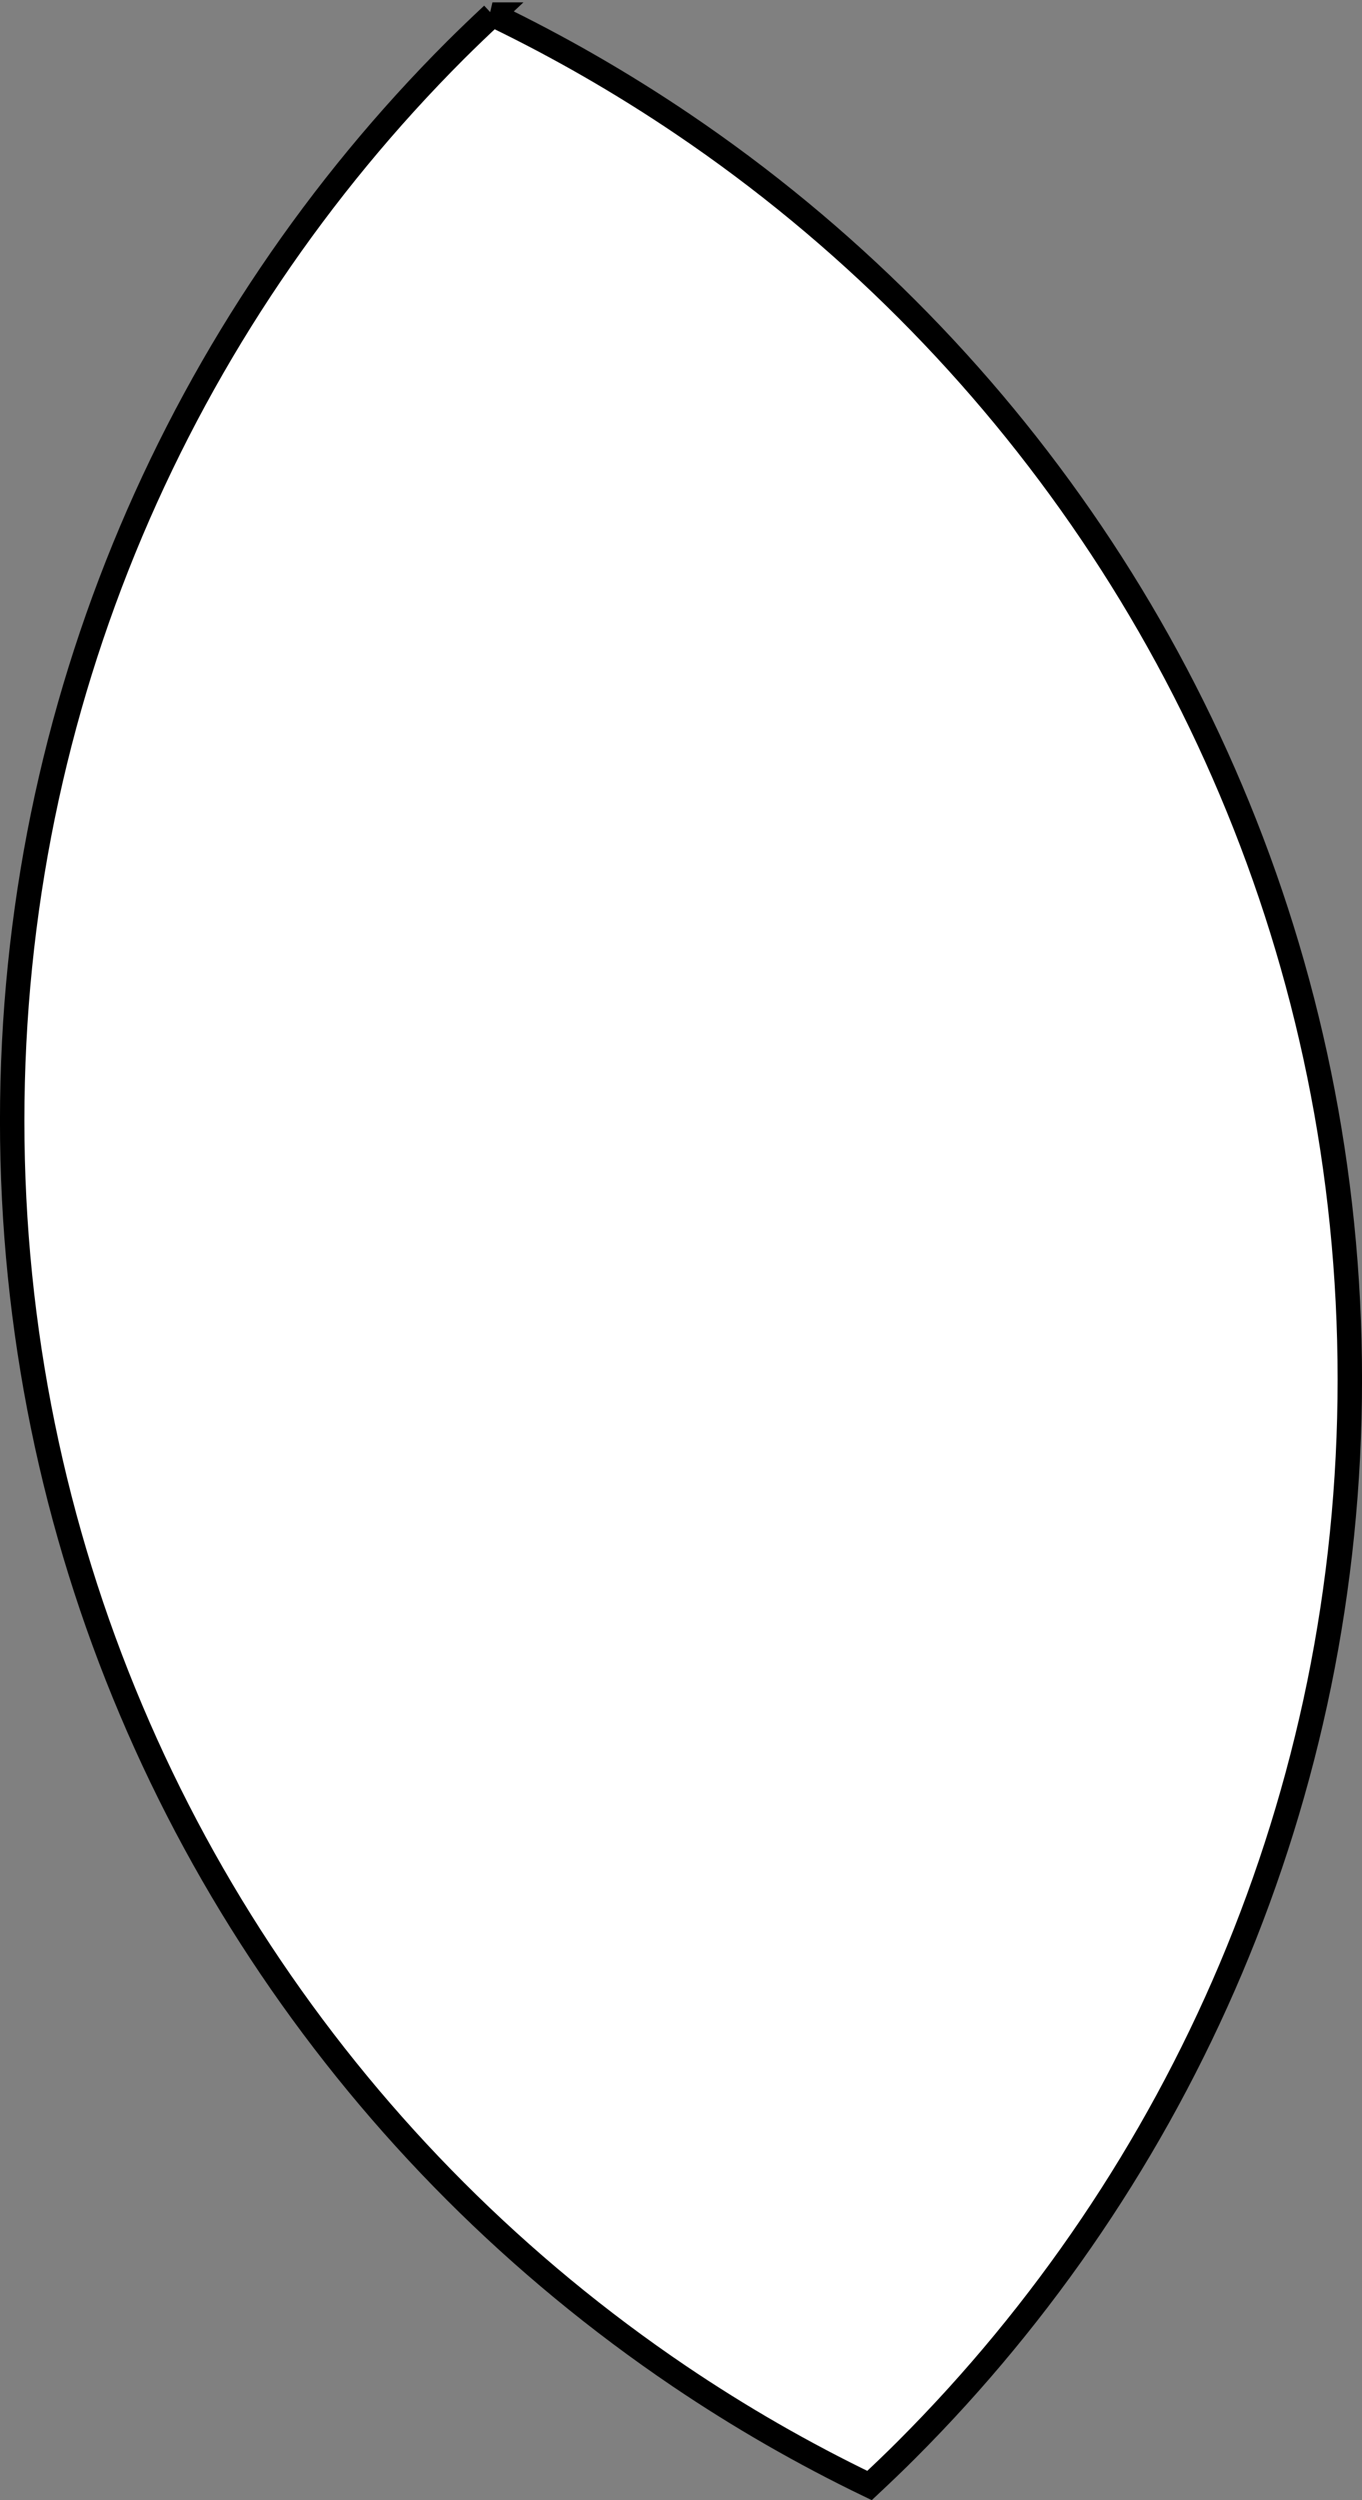 <?xml version="1.0" encoding="UTF-8" standalone="no"?>
<!-- Created with Inkscape (http://www.inkscape.org/) -->

<svg
   xmlns:dc="http://purl.org/dc/elements/1.1/"
   xmlns:cc="http://creativecommons.org/ns#"
   xmlns:rdf="http://www.w3.org/1999/02/22-rdf-syntax-ns#"
   xmlns:svg="http://www.w3.org/2000/svg"
   xmlns="http://www.w3.org/2000/svg"
   xmlns:sodipodi="http://sodipodi.sourceforge.net/DTD/sodipodi-0.dtd"
   xmlns:inkscape="http://www.inkscape.org/namespaces/inkscape"
   width="26.165mm"
   height="48mm"
   viewBox="0 0 26.165 48"
   version="1.1"
   id="svg831"
   inkscape:version="0.92.3 (2405546, 2018-03-11)"
   sodipodi:docname="flower-petal.svg">
  <rect x="0" y="0" width="26.165" height="48" fill="#808080" stroke="none"/>
  <defs
     id="defs825" />
  <sodipodi:namedview
     id="base"
     pagecolor="#ffffff"
     bordercolor="#666666"
     borderopacity="1.0"
     inkscape:pageopacity="0.0"
     inkscape:pageshadow="2"
     inkscape:zoom="2"
     inkscape:cx="133.56123"
     inkscape:cy="193.74901"
     inkscape:document-units="mm"
     inkscape:current-layer="layer1"
     showgrid="false"
     inkscape:window-width="1853"
     inkscape:window-height="1025"
     inkscape:window-x="67"
     inkscape:window-y="27"
     inkscape:window-maximized="1" />
  <g
     inkscape:label="Layer 1"
     inkscape:groupmode="layer"
     id="layer1"
     transform="translate(65.87,-369.841)">
    <path
       style="fill:#ffffff;fill-opacity:1;stroke:#000000;stroke-width:0.469;stroke-linecap:round;stroke-miterlimit:4;stroke-dasharray:none"
       d="m -56.409,370.121 c -0.241,0.225 -0.48,0.454 -0.714,0.687 -1.315,1.315 -2.504,2.755 -3.549,4.302 -1.045,1.546 -1.944,3.198 -2.68,4.937 -0.735,1.738 -1.306,3.563 -1.694,5.455 -0.387,1.892 -0.59,3.851 -0.59,5.857 0,2.006 0.203,3.965 0.59,5.857 0.387,1.892 0.958,3.717 1.694,5.455 0.735,1.739 1.635,3.391 2.68,4.937 1.045,1.546 2.234,2.987 3.549,4.302 1.315,1.315 2.755,2.504 4.301,3.549 1.162,0.785 2.383,1.488 3.656,2.101 0.241,-0.226 0.481,-0.454 0.714,-0.688 1.315,-1.315 2.504,-2.755 3.549,-4.302 1.045,-1.546 1.944,-3.198 2.68,-4.937 0.735,-1.739 1.306,-3.563 1.694,-5.455 0.387,-1.892 0.59,-3.851 0.59,-5.857 0,-2.006 -0.203,-3.966 -0.59,-5.857 -0.387,-1.892 -0.958,-3.717 -1.694,-5.455 -0.735,-1.739 -1.635,-3.391 -2.68,-4.937 -1.045,-1.546 -2.234,-2.987 -3.549,-4.301 -1.315,-1.315 -2.755,-2.504 -4.302,-3.549 -1.162,-0.785 -2.383,-1.488 -3.656,-2.101 z"
       id="petal"
       inkscape:connector-curvature="0" />
  </g>
</svg>
